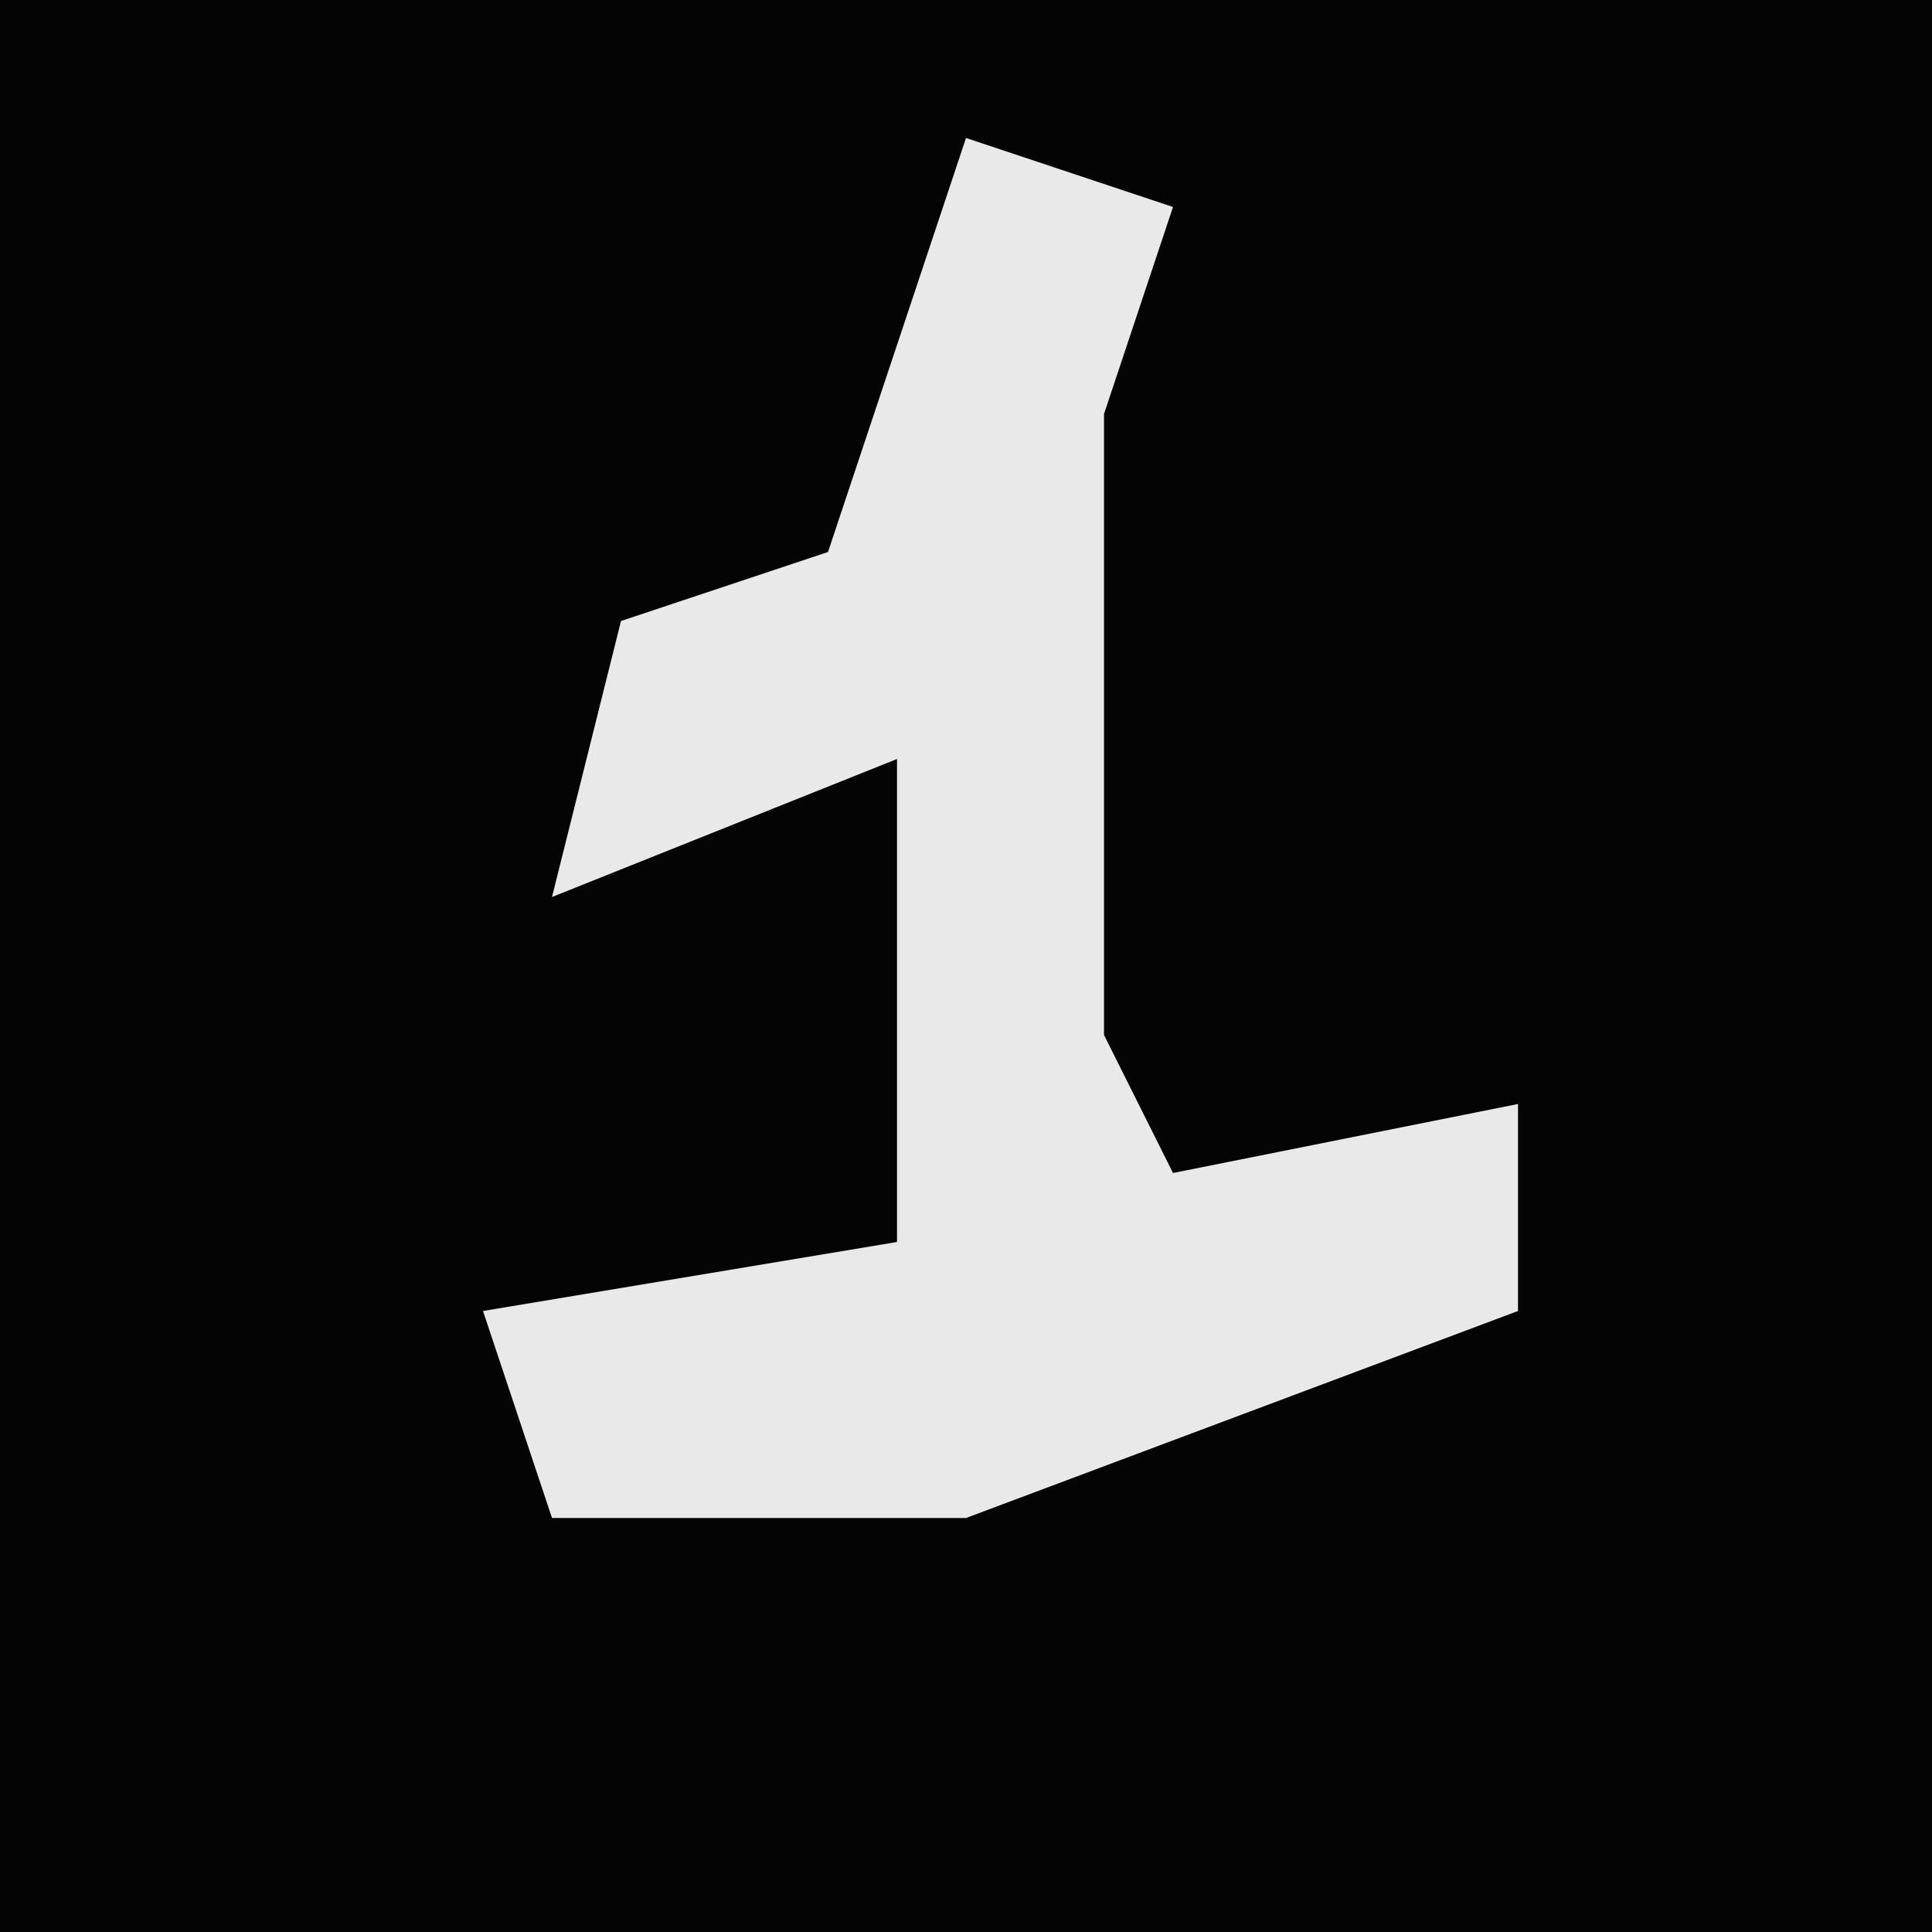 <?xml version="1.0" encoding="UTF-8"?>
<svg version="1.1" xmlns="http://www.w3.org/2000/svg" width="28" height="28">
<path d="M0,0 L28,0 L28,28 L0,28 Z " fill="#040404" transform="translate(0,0)"/>
<path d="M0,0 L3,1 L2,4 L2,13 L3,15 L8,14 L8,17 L0,20 L-6,20 L-7,17 L-1,16 L-1,9 L-6,11 L-5,7 L-2,6 Z " fill="#E9E9E9" transform="translate(14,2)"/>
</svg>
